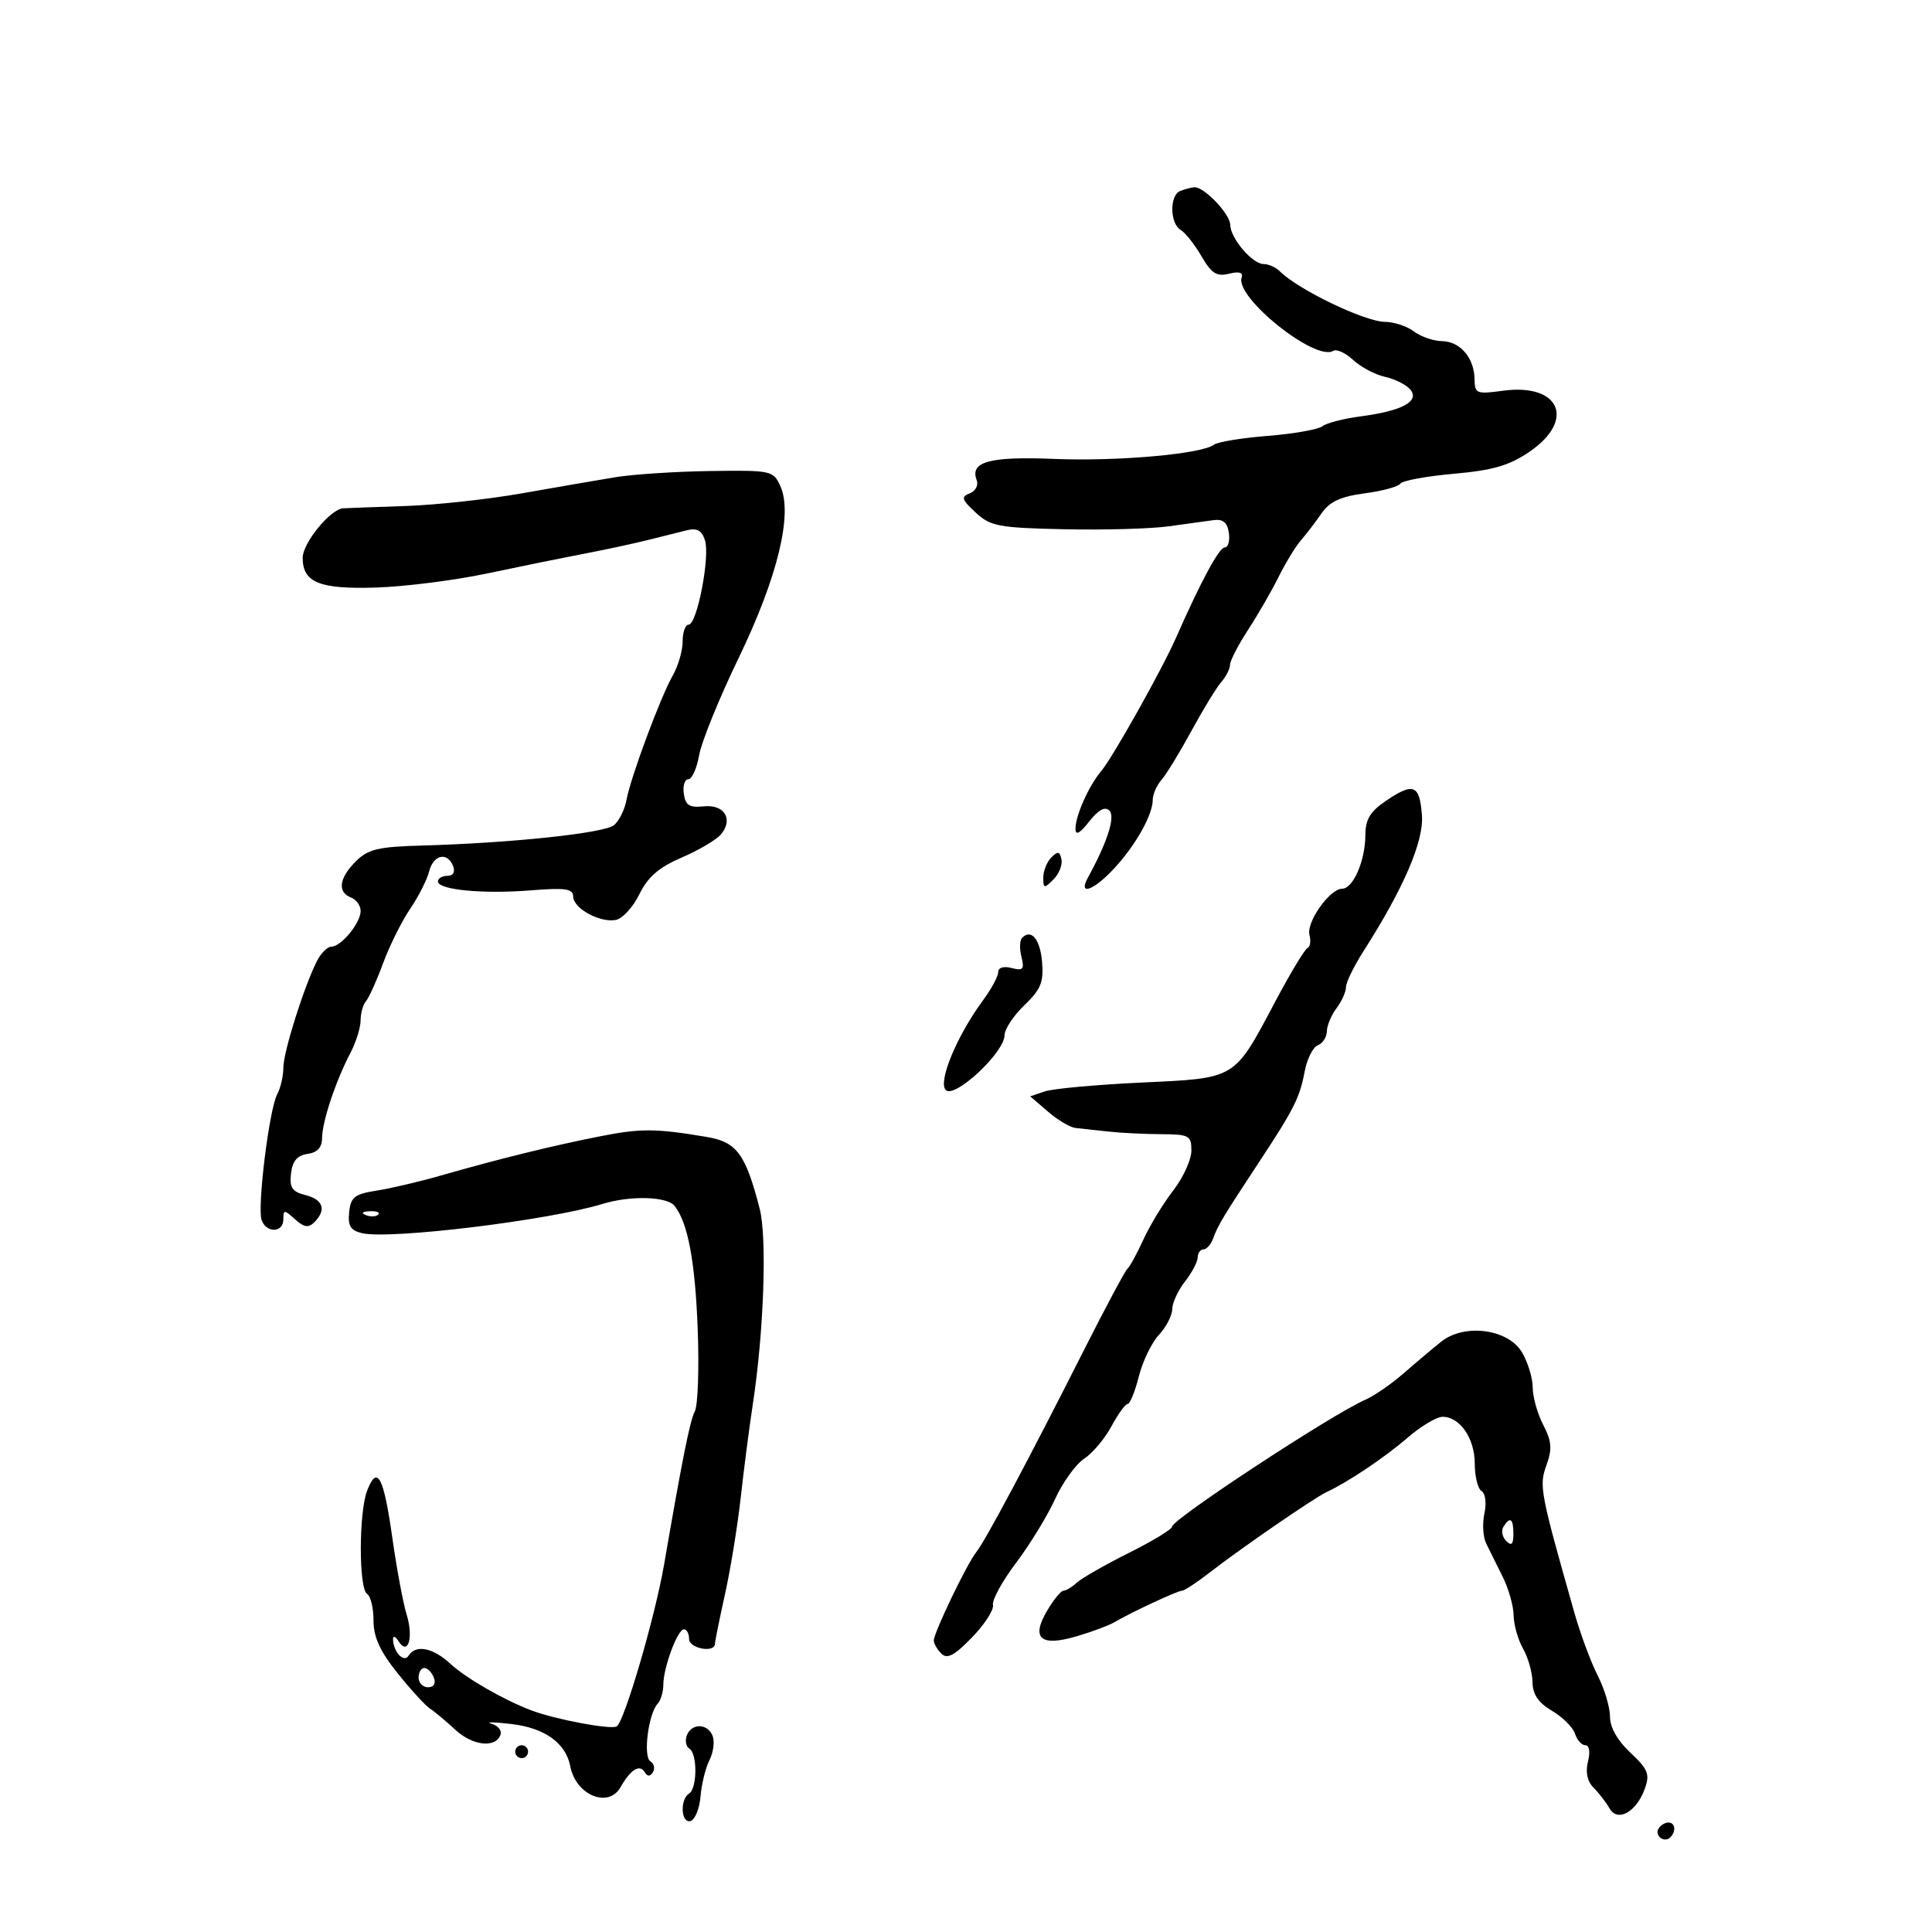 <svg xmlns="http://www.w3.org/2000/svg" width="300" height="300" viewBox="0 0 300 300" version="1.1">
	<path d="M 183.250 29.662 C 181.590 30.332, 181.647 34.688, 183.328 35.700 C 184.059 36.140, 185.518 37.984, 186.572 39.797 C 188.124 42.470, 188.933 42.983, 190.841 42.504 C 192.415 42.109, 193.064 42.307, 192.800 43.100 C 191.769 46.194, 204.267 56.189, 207.031 54.481 C 207.550 54.160, 208.941 54.799, 210.122 55.899 C 211.304 57, 213.528 58.177, 215.066 58.515 C 216.604 58.852, 218.372 59.743, 218.995 60.495 C 220.500 62.307, 217.705 63.815, 211.290 64.652 C 208.656 64.995, 205.976 65.687, 205.336 66.189 C 204.696 66.691, 200.871 67.365, 196.836 67.687 C 192.801 68.008, 189.050 68.622, 188.500 69.050 C 186.640 70.497, 173.555 71.664, 163.686 71.261 C 153.629 70.851, 150.562 71.694, 151.663 74.565 C 151.963 75.345, 151.476 76.264, 150.582 76.607 C 149.194 77.139, 149.328 77.575, 151.496 79.584 C 153.809 81.727, 155.040 81.960, 165.268 82.182 C 171.446 82.316, 178.750 82.110, 181.500 81.723 C 184.250 81.337, 187.400 80.903, 188.500 80.760 C 189.912 80.576, 190.593 81.161, 190.819 82.750 C 190.995 83.987, 190.711 85, 190.187 85 C 189.312 85, 186.503 90.201, 182.626 99 C 180.429 103.986, 172.778 117.626, 171 119.727 C 169.072 122.006, 167 126.644, 167 128.682 C 167 129.782, 167.654 129.439, 169.129 127.564 C 170.566 125.736, 171.586 125.186, 172.270 125.870 C 173.217 126.817, 171.951 130.767, 168.943 136.250 C 167.323 139.203, 169.844 138.293, 173.097 134.750 C 176.407 131.146, 179 126.500, 179 124.175 C 179 123.340, 179.617 121.947, 180.372 121.079 C 181.126 120.210, 183.209 116.800, 185 113.500 C 186.791 110.200, 188.874 106.790, 189.628 105.921 C 190.383 105.053, 191 103.838, 191 103.221 C 191 102.605, 192.260 100.165, 193.799 97.800 C 195.339 95.435, 197.476 91.729, 198.549 89.565 C 199.622 87.400, 201.175 84.855, 202 83.910 C 202.825 82.964, 204.262 81.084, 205.194 79.732 C 206.461 77.892, 208.150 77.105, 211.903 76.607 C 214.661 76.241, 217.151 75.564, 217.437 75.102 C 217.722 74.640, 221.453 73.951, 225.728 73.570 C 231.826 73.027, 234.362 72.289, 237.500 70.146 C 244.732 65.208, 242.206 59.462, 233.337 60.677 C 229.273 61.234, 228.998 61.122, 228.968 58.886 C 228.924 55.568, 226.725 53.006, 223.890 52.968 C 222.575 52.951, 220.626 52.276, 219.559 51.468 C 218.491 50.661, 216.466 49.990, 215.059 49.978 C 211.916 49.951, 201.577 44.977, 198.716 42.116 C 198.102 41.502, 196.975 41, 196.210 41 C 194.466 41, 191.078 37.024, 191.033 34.924 C 190.997 33.198, 186.931 28.953, 185.436 29.079 C 184.921 29.122, 183.938 29.385, 183.250 29.662 M 95.500 74.110 C 92.750 74.565, 86.225 75.691, 81 76.612 C 75.775 77.533, 67.675 78.416, 63 78.573 C 58.325 78.730, 53.956 78.890, 53.290 78.929 C 51.310 79.045, 47 84.313, 47 86.617 C 47 90.455, 49.615 91.514, 58.399 91.234 C 62.854 91.092, 70.550 90.120, 75.500 89.075 C 80.450 88.029, 87.200 86.657, 90.500 86.025 C 93.800 85.393, 98.300 84.427, 100.500 83.879 C 102.700 83.330, 105.468 82.639, 106.652 82.343 C 108.233 81.947, 108.980 82.362, 109.471 83.909 C 110.280 86.458, 108.233 97, 106.929 97 C 106.418 97, 106 98.168, 106 99.596 C 106 101.023, 105.320 103.386, 104.489 104.846 C 102.555 108.245, 97.929 120.675, 97.280 124.218 C 97.006 125.713, 96.134 127.474, 95.342 128.131 C 93.844 129.374, 79.339 130.912, 65.490 131.297 C 58.702 131.485, 57.139 131.861, 55.240 133.760 C 52.646 136.354, 52.357 138.539, 54.500 139.362 C 55.325 139.678, 56 140.621, 56 141.457 C 56 143.313, 52.972 147, 51.447 147 C 50.837 147, 49.828 148.012, 49.204 149.250 C 47.181 153.266, 44 163.369, 44 165.781 C 44 167.074, 43.573 168.929, 43.051 169.904 C 41.791 172.259, 39.902 187.580, 40.636 189.493 C 41.417 191.528, 44 191.414, 44 189.345 C 44 187.810, 44.132 187.809, 45.814 189.331 C 47.213 190.597, 47.899 190.701, 48.814 189.786 C 50.720 187.880, 50.192 186.265, 47.437 185.574 C 45.358 185.052, 44.933 184.418, 45.187 182.215 C 45.410 180.281, 46.147 179.408, 47.750 179.180 C 49.292 178.961, 50.005 178.175, 50.015 176.680 C 50.031 174.151, 52.144 167.821, 54.412 163.500 C 55.279 161.850, 55.990 159.578, 55.994 158.450 C 55.997 157.323, 56.376 155.973, 56.835 155.450 C 57.294 154.928, 58.486 152.283, 59.485 149.573 C 60.484 146.863, 62.369 143.071, 63.676 141.146 C 64.982 139.221, 66.313 136.601, 66.634 135.323 C 67.290 132.707, 69.488 132.222, 70.362 134.500 C 70.712 135.414, 70.363 136, 69.469 136 C 68.661 136, 68 136.391, 68 136.868 C 68 138.177, 74.994 138.850, 82.407 138.255 C 87.777 137.824, 89 137.998, 89 139.194 C 89 141.037, 93.119 143.312, 95.619 142.849 C 96.653 142.657, 98.301 140.862, 99.280 138.860 C 100.598 136.165, 102.309 134.683, 105.875 133.149 C 108.524 132.010, 111.261 130.391, 111.957 129.551 C 113.913 127.195, 112.474 124.873, 109.266 125.210 C 107.051 125.442, 106.436 125.052, 106.180 123.250 C 106.005 122.013, 106.322 121, 106.885 121 C 107.448 121, 108.205 119.313, 108.566 117.250 C 108.927 115.188, 111.685 108.403, 114.695 102.173 C 120.759 89.621, 123.142 79.801, 121.173 75.480 C 120.075 73.071, 119.764 73.004, 110.271 73.141 C 104.897 73.218, 98.250 73.654, 95.500 74.110 M 215.263 124.316 C 212.750 126.012, 212.023 127.216, 212.013 129.703 C 211.997 133.655, 210.111 138, 208.412 138 C 206.493 138, 202.816 143.188, 203.333 145.165 C 203.583 146.121, 203.448 147.038, 203.033 147.202 C 202.618 147.366, 200.367 151.100, 198.033 155.500 C 191.548 167.720, 192.077 167.400, 177.224 168.100 C 170.226 168.430, 163.481 169.047, 162.235 169.471 L 159.970 170.241 162.735 172.619 C 164.256 173.927, 166.175 175.066, 167 175.150 C 167.825 175.233, 170.075 175.480, 172 175.697 C 173.925 175.914, 177.637 176.102, 180.250 176.115 C 184.662 176.137, 185 176.320, 185 178.676 C 185 180.071, 183.732 182.852, 182.182 184.856 C 180.632 186.860, 178.540 190.300, 177.534 192.500 C 176.528 194.700, 175.422 196.725, 175.077 197 C 174.732 197.275, 171.722 202.900, 168.388 209.500 C 159.716 226.665, 153.003 239.263, 151.605 241 C 150.151 242.805, 145 253.518, 145 254.737 C 145 255.212, 145.528 256.128, 146.174 256.774 C 147.073 257.673, 148.187 257.085, 150.924 254.265 C 152.891 252.239, 154.360 249.966, 154.188 249.213 C 154.017 248.461, 155.632 245.517, 157.778 242.672 C 159.924 239.828, 162.649 235.375, 163.832 232.778 C 165.015 230.182, 167.046 227.361, 168.344 226.510 C 169.642 225.659, 171.549 223.397, 172.580 221.482 C 173.611 219.567, 174.749 218, 175.109 218 C 175.468 218, 176.246 216.082, 176.836 213.737 C 177.426 211.393, 178.830 208.487, 179.955 207.279 C 181.080 206.072, 182.010 204.277, 182.022 203.292 C 182.034 202.306, 182.924 200.375, 184 199 C 185.076 197.625, 185.966 195.938, 185.978 195.250 C 185.990 194.563, 186.398 194, 186.883 194 C 187.369 194, 188.051 193.213, 188.399 192.250 C 189.117 190.266, 189.927 188.920, 195.474 180.500 C 200.932 172.217, 201.827 170.440, 202.589 166.378 C 202.954 164.432, 203.871 162.603, 204.626 162.313 C 205.382 162.023, 206.014 161.047, 206.032 160.143 C 206.049 159.239, 206.724 157.626, 207.532 156.559 C 208.339 155.491, 209 154.020, 209 153.289 C 209 152.558, 210.216 150.057, 211.703 147.730 C 217.955 137.943, 221.100 130.639, 220.797 126.605 C 220.439 121.846, 219.500 121.457, 215.263 124.316 M 163.250 133.141 C 162.563 133.834, 162 135.242, 162 136.271 C 162 137.974, 162.142 138.001, 163.573 136.570 C 164.438 135.705, 165.001 134.296, 164.823 133.440 C 164.564 132.189, 164.254 132.131, 163.250 133.141 M 158.706 145.628 C 158.338 145.996, 158.294 147.324, 158.609 148.579 C 159.094 150.511, 158.861 150.777, 157.091 150.314 C 155.840 149.986, 155 150.242, 155 150.950 C 155 151.601, 153.942 153.566, 152.650 155.317 C 148.585 160.822, 145.604 168.004, 146.862 169.262 C 148.237 170.637, 155.957 163.439, 155.983 160.759 C 155.992 159.801, 157.379 157.699, 159.065 156.088 C 161.601 153.665, 162.076 152.511, 161.815 149.407 C 161.515 145.834, 160.154 144.180, 158.706 145.628 M 93 176.480 C 85.635 177.940, 77.283 180, 68.500 182.524 C 65.200 183.472, 60.700 184.530, 58.500 184.874 C 55.066 185.411, 54.460 185.886, 54.216 188.223 C 53.995 190.353, 54.430 191.063, 56.216 191.486 C 60.521 192.505, 85.231 189.499, 93.571 186.942 C 97.897 185.615, 103.574 185.772, 104.747 187.250 C 106.824 189.867, 107.948 195.878, 108.344 206.500 C 108.570 212.550, 108.366 218.246, 107.892 219.157 C 107.134 220.613, 106.009 226.218, 103.108 243 C 101.712 251.074, 96.994 267.205, 95.776 268.067 C 94.971 268.637, 86.225 267.002, 82.500 265.585 C 78.178 263.940, 72.377 260.601, 69.945 258.357 C 67.205 255.829, 64.540 255.317, 63.434 257.107 C 62.711 258.276, 61.031 256.454, 61.031 254.500 C 61.031 253.950, 61.417 254.111, 61.890 254.857 C 63.360 257.176, 64.241 254.282, 63.147 250.730 C 62.599 248.954, 61.592 243.542, 60.908 238.705 C 59.567 229.220, 58.567 227.378, 56.998 231.505 C 55.703 234.912, 55.704 246.699, 57 247.500 C 57.550 247.840, 58 249.703, 58 251.641 C 58 254.215, 59.010 256.421, 61.750 259.832 C 63.813 262.399, 66.065 264.861, 66.755 265.303 C 67.446 265.744, 69.220 267.226, 70.699 268.597 C 73.410 271.110, 77.018 271.488, 77.727 269.334 C 77.938 268.693, 77.298 267.936, 76.305 267.652 C 75.312 267.368, 76.698 267.390, 79.384 267.701 C 84.574 268.303, 87.855 270.652, 88.551 274.265 C 89.418 278.766, 94.467 280.855, 96.367 277.500 C 97.909 274.778, 99.317 273.895, 100.099 275.160 C 100.547 275.884, 100.950 275.890, 101.391 275.176 C 101.744 274.605, 101.561 273.847, 100.986 273.491 C 99.830 272.777, 100.677 266.112, 102.121 264.550 C 102.605 264.027, 103 262.709, 103 261.621 C 103 258.947, 105.208 253, 106.201 253 C 106.640 253, 107 253.675, 107 254.500 C 107 255.976, 110.983 256.720, 111.017 255.250 C 111.027 254.838, 111.733 251.350, 112.586 247.500 C 113.439 243.650, 114.536 236.900, 115.024 232.500 C 115.511 228.100, 116.357 221.575, 116.904 218 C 118.607 206.858, 119.123 192.181, 117.967 187.703 C 115.768 179.180, 114.408 177.331, 109.767 176.549 C 101.758 175.201, 99.498 175.192, 93 176.480 M 56.813 188.683 C 57.534 188.972, 58.397 188.936, 58.729 188.604 C 59.061 188.272, 58.471 188.036, 57.417 188.079 C 56.252 188.127, 56.015 188.364, 56.813 188.683 M 223.804 208.324 C 222.537 209.330, 219.926 211.529, 218.002 213.211 C 216.077 214.893, 213.377 216.758, 212.002 217.355 C 206.878 219.579, 182 235.917, 182 237.057 C 182 237.456, 178.976 239.293, 175.281 241.141 C 171.585 242.988, 167.953 245.063, 167.209 245.750 C 166.466 246.438, 165.536 247, 165.144 247 C 164.752 247, 163.610 248.391, 162.606 250.090 C 160.045 254.425, 161.574 255.744, 167.220 254.073 C 169.574 253.377, 172.175 252.408, 173 251.921 C 175.596 250.388, 182.861 247, 183.551 247 C 183.915 247, 185.852 245.725, 187.856 244.167 C 192.633 240.452, 204.092 232.568, 206 231.682 C 209.317 230.143, 215.009 226.322, 218.563 223.250 C 220.631 221.463, 223.080 220, 224.006 220 C 226.695 220, 229 223.356, 229 227.270 C 229 229.256, 229.476 231.176, 230.059 231.536 C 230.655 231.905, 230.847 233.421, 230.498 235.011 C 230.157 236.563, 230.279 238.657, 230.770 239.666 C 231.260 240.675, 232.413 242.999, 233.331 244.831 C 234.249 246.663, 235.016 249.363, 235.035 250.831 C 235.055 252.299, 235.714 254.625, 236.500 256 C 237.286 257.375, 237.945 259.712, 237.965 261.193 C 237.990 263.105, 238.871 264.402, 241.001 265.660 C 242.652 266.635, 244.257 268.235, 244.569 269.216 C 244.880 270.197, 245.603 271, 246.176 271 C 246.791 271, 246.956 272.039, 246.579 273.542 C 246.165 275.192, 246.470 276.613, 247.448 277.591 C 248.277 278.420, 249.392 279.864, 249.925 280.799 C 251.189 283.019, 254.115 281.374, 255.421 277.708 C 256.212 275.491, 255.891 274.701, 253.171 272.160 C 251.159 270.281, 250 268.233, 250 266.559 C 250 265.108, 249.138 262.231, 248.085 260.167 C 247.032 258.103, 245.409 253.733, 244.479 250.457 C 239.140 231.647, 238.967 230.734, 240.129 227.521 C 241.044 224.989, 240.950 223.803, 239.629 221.249 C 238.733 219.517, 238 216.909, 238 215.454 C 238 213.999, 237.251 211.541, 236.336 209.992 C 234.191 206.360, 227.414 205.458, 223.804 208.324 M 233.446 237.087 C 233.077 237.685, 233.275 238.675, 233.887 239.287 C 234.704 240.104, 235 239.815, 235 238.200 C 235 235.785, 234.481 235.413, 233.446 237.087 M 65 260.500 C 65 261.325, 65.661 262, 66.469 262 C 67.363 262, 67.712 261.414, 67.362 260.500 C 67.045 259.675, 66.384 259, 65.893 259 C 65.402 259, 65 259.675, 65 260.500 M 106.651 269.468 C 106.341 270.275, 106.518 271.202, 107.044 271.527 C 108.309 272.309, 108.275 277.712, 107 278.500 C 105.533 279.406, 105.759 283.246, 107.250 282.756 C 107.938 282.531, 108.626 280.806, 108.781 278.923 C 108.935 277.040, 109.557 274.518, 110.163 273.317 C 110.770 272.117, 110.995 270.430, 110.664 269.567 C 109.905 267.590, 107.395 267.528, 106.651 269.468 M 80 272 C 80 272.550, 80.450 273, 81 273 C 81.550 273, 82 272.550, 82 272 C 82 271.450, 81.550 271, 81 271 C 80.450 271, 80 271.450, 80 272 M 257.543 283.931 C 256.860 285.036, 258.437 286.230, 259.361 285.306 C 260.311 284.355, 260.134 283, 259.059 283 C 258.541 283, 257.859 283.419, 257.543 283.931" stroke="none" fill="black" fill-rule="evenodd"/>
</svg>